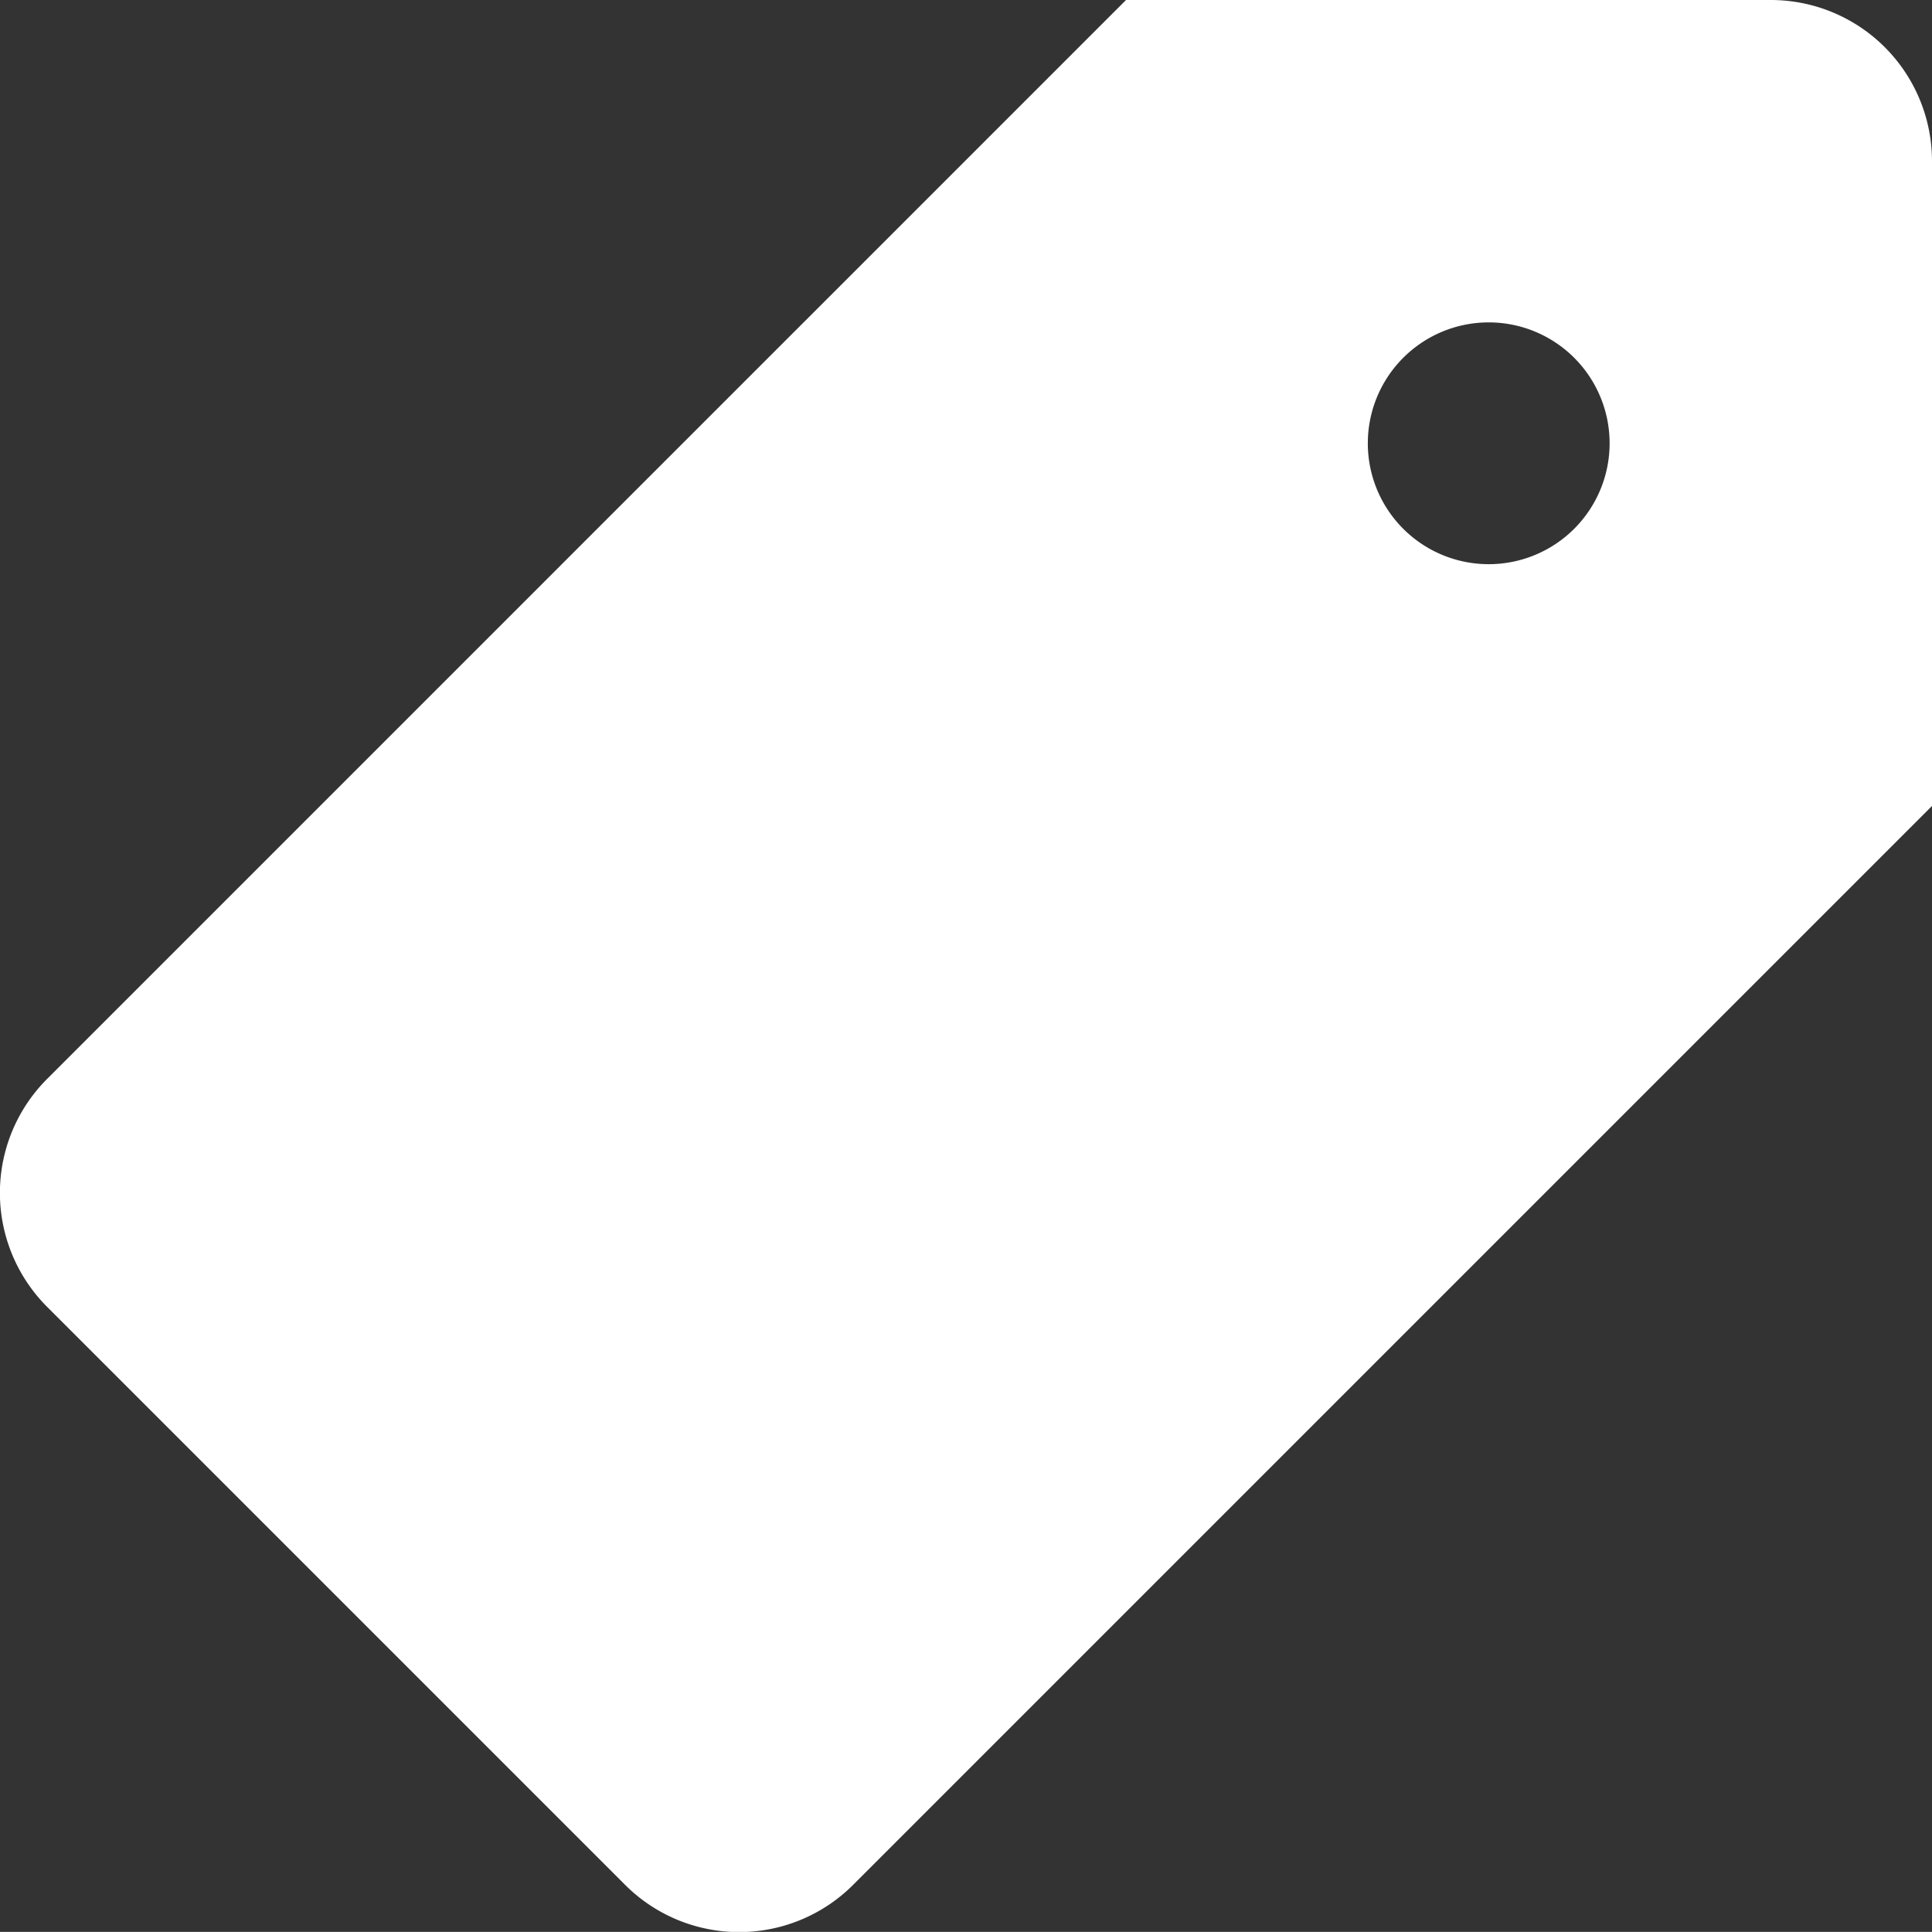 <svg id="Page-1" xmlns="http://www.w3.org/2000/svg" width="23.971" height="23.97" viewBox="0 0 23.971 23.97">
  <rect x="0" y="0" width="23.971" height="23.97" fill="#333333" stroke="none"/>
  <g id="icon-146-tag" transform="translate(0 0)">
    <path id="tag" d="M15.971,4h8a2,2,0,0,1,2,2v8L12.59,27.381a2,2,0,0,1-2.831.008L2.582,20.212a2,2,0,0,1,.008-2.831L15.971,4Zm4.5,7a1.5,1.5,0,1,1,1.5-1.5,1.5,1.5,0,0,1-1.5,1.5Z" transform="translate(-2 -4)" fill="#fff" fill-rule="evenodd"/>
  </g>
</svg>
